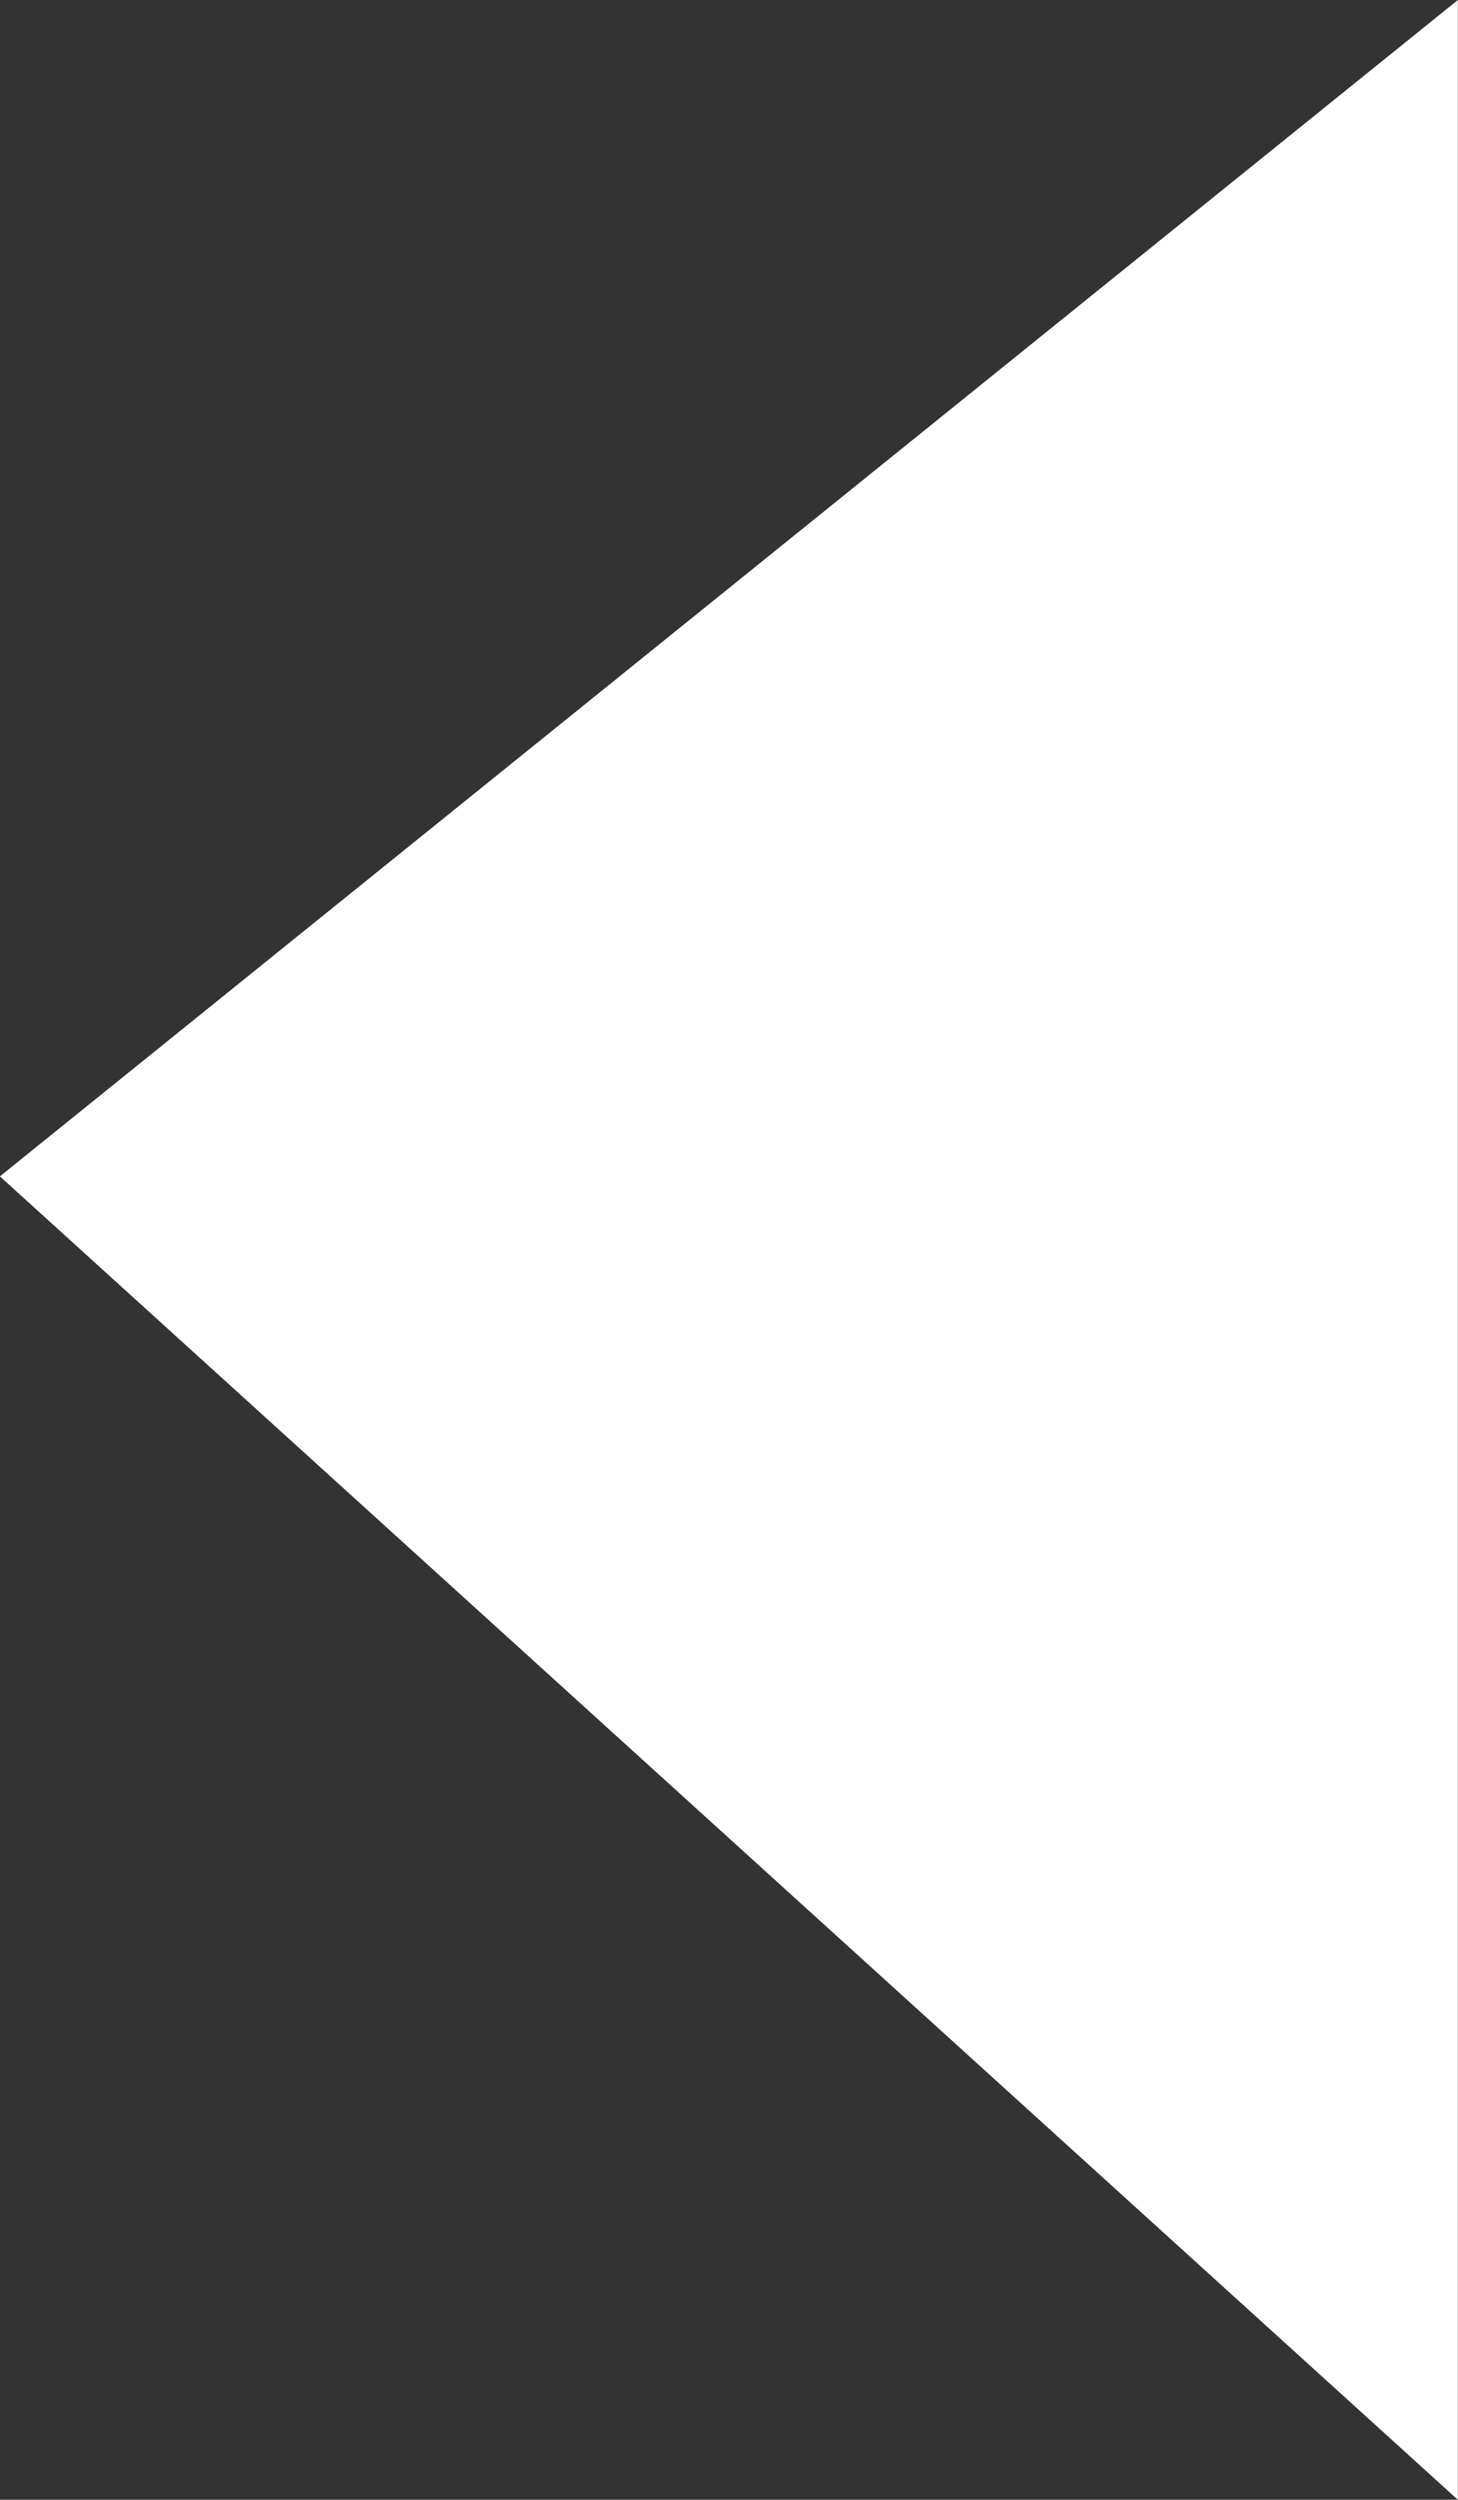<svg xmlns="http://www.w3.org/2000/svg" width="8.269" height="14.175" viewBox="0 0 8.269 14.175">
    <rect x="0" y="0" width="8.269" height="14.175" fill="#333333" stroke="none"/>
    <g>
        <path fill="#fff" stroke="#fff" d="M0 0l7 6.353L0 12z" transform="rotate(180 3.884 6.523)"/>
    </g>
</svg>
